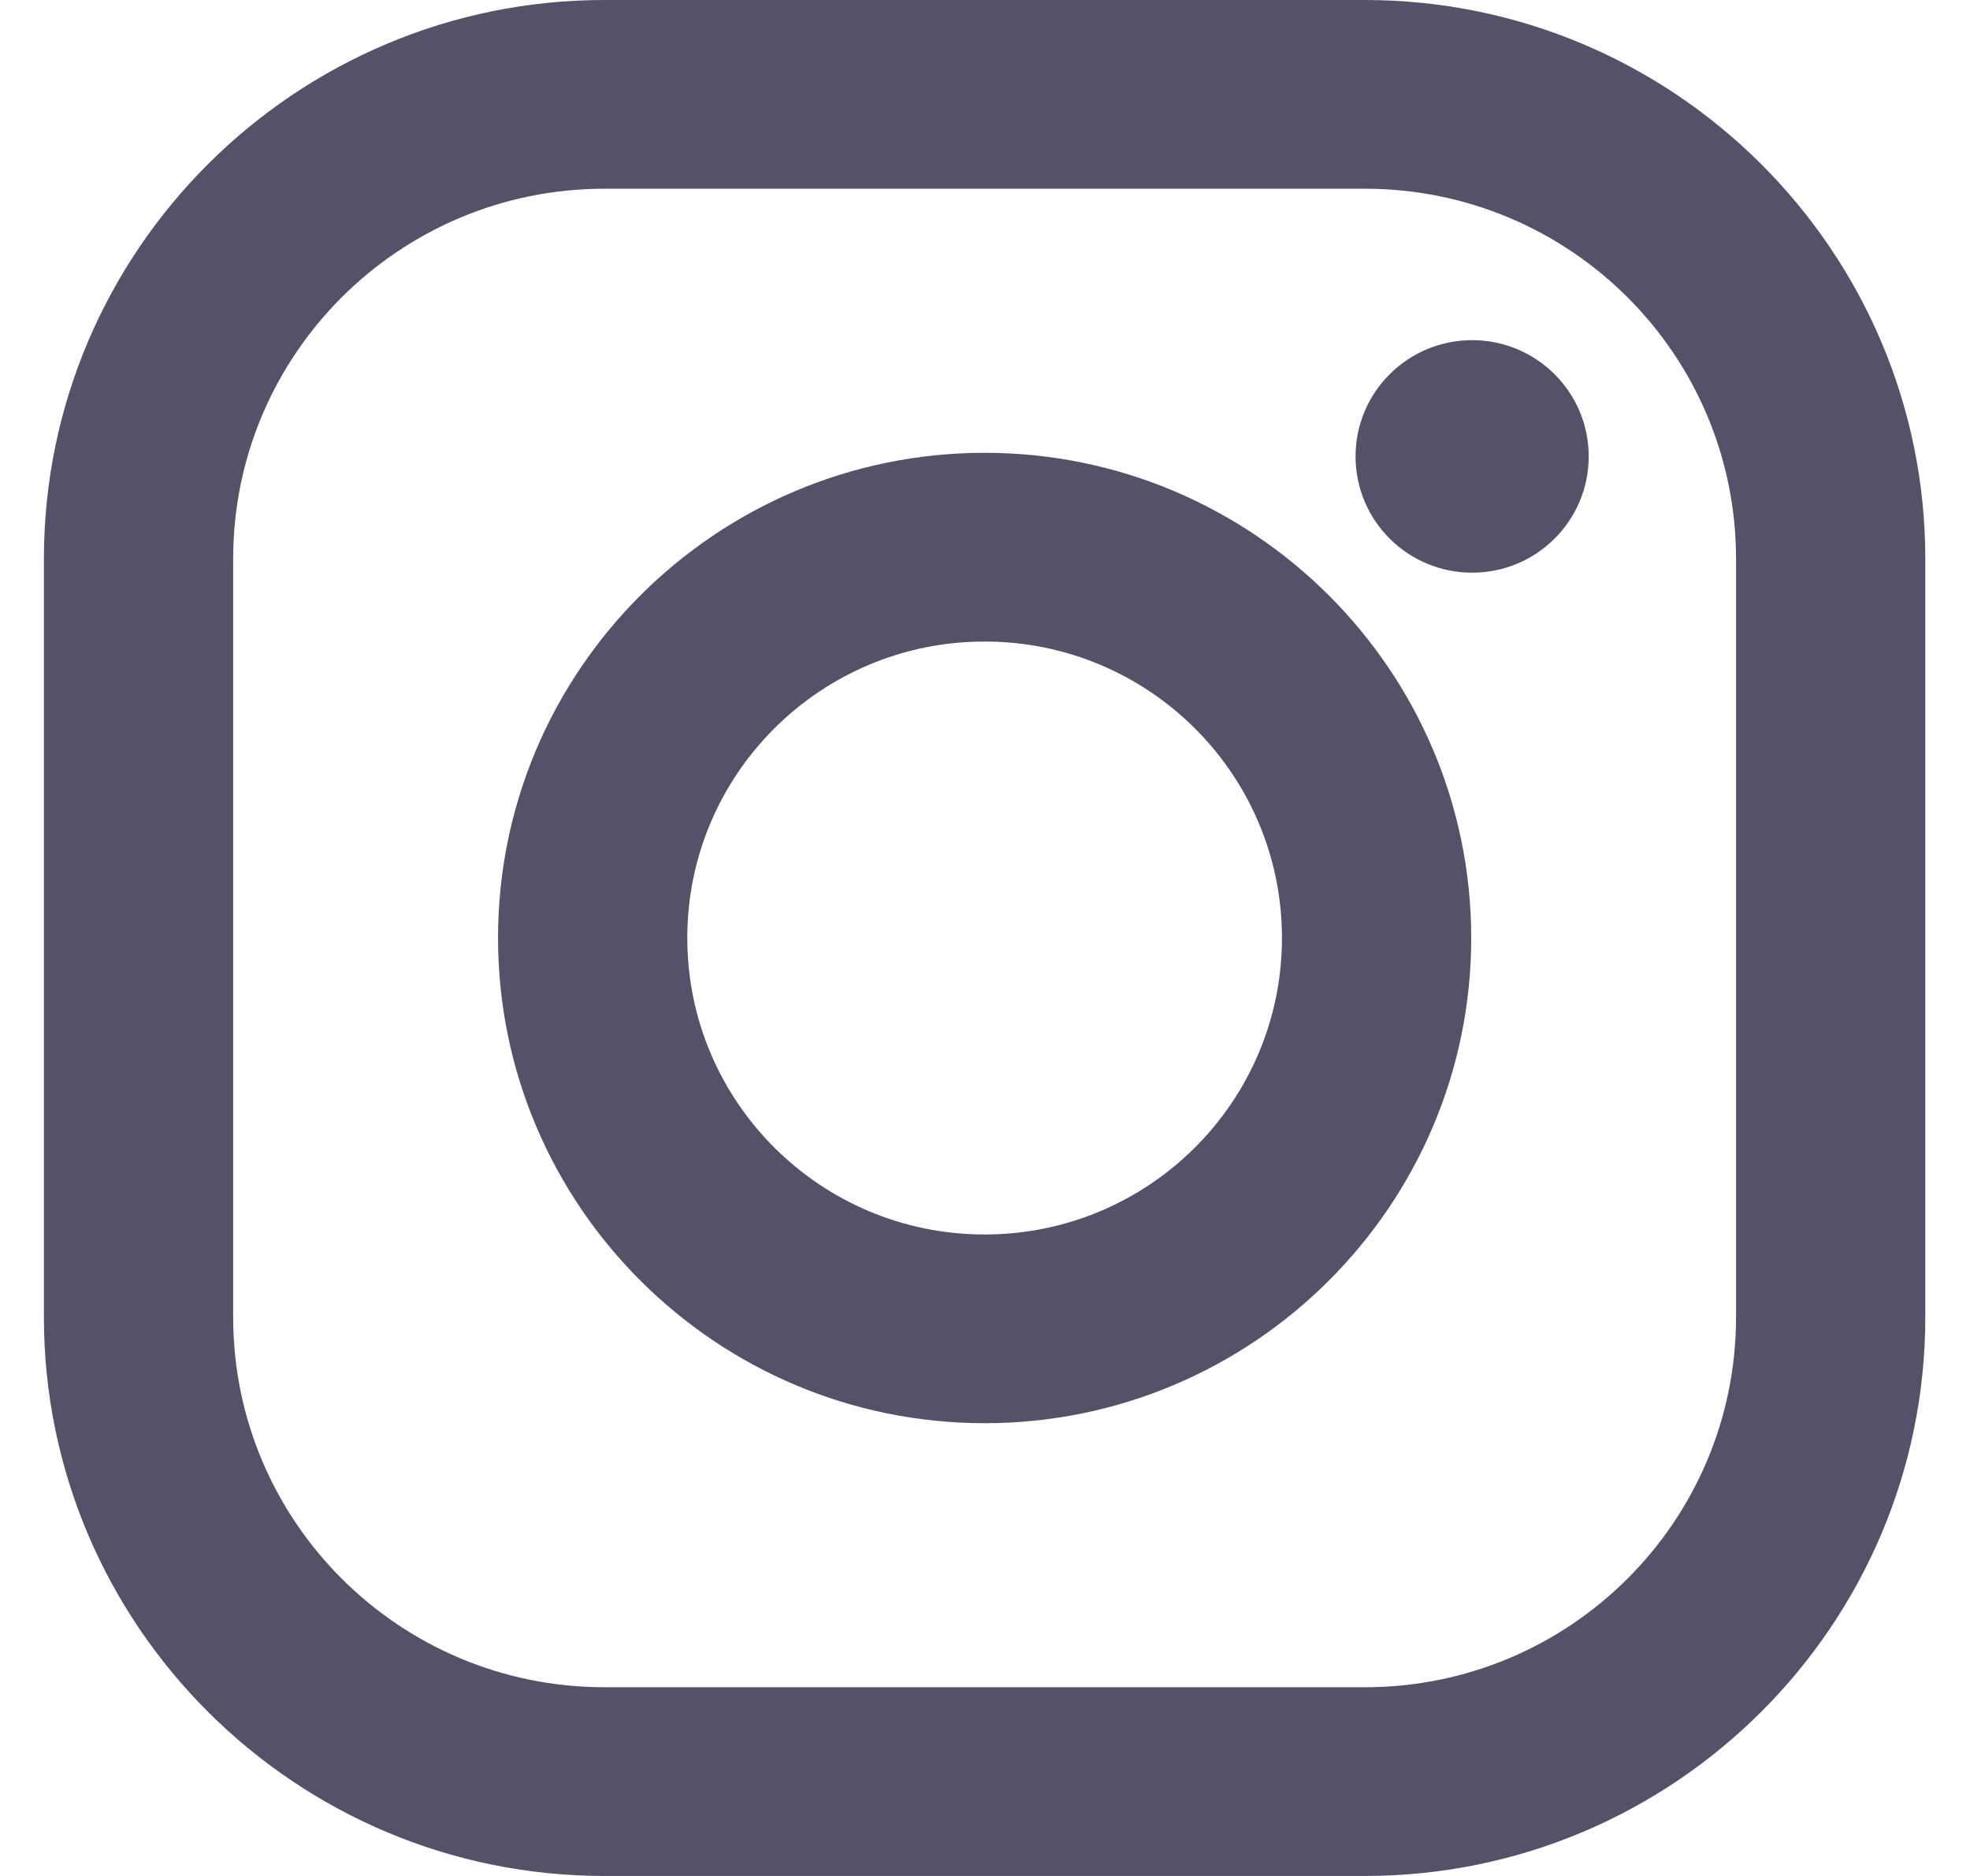 <svg width="42" height="40" viewBox="0 0 42 40" fill="none" xmlns="http://www.w3.org/2000/svg">
<g clip-path="url(#clip0_9_42)">
<path d="M29.098 0H12.886C6.297 0 0.936 5.346 0.936 11.916V28.084C0.936 34.654 6.297 40 12.886 40H29.098C35.687 40 41.047 34.654 41.047 28.084V11.916C41.047 5.346 35.687 0 29.098 0ZM37.012 28.084C37.012 32.443 33.469 35.976 29.098 35.976H12.886C8.515 35.976 4.971 32.443 4.971 28.084V11.916C4.971 7.557 8.515 4.024 12.886 4.024H29.098C33.469 4.024 37.012 7.557 37.012 11.916V28.084Z" fill="#545269"/>
<path d="M20.992 9.655C15.271 9.655 10.618 14.296 10.618 20C10.618 25.704 15.271 30.346 20.992 30.346C26.712 30.346 31.366 25.705 31.366 20C31.366 14.296 26.712 9.655 20.992 9.655ZM20.992 26.322C17.491 26.322 14.653 23.491 14.653 20C14.653 16.509 17.491 13.679 20.992 13.679C24.493 13.679 27.331 16.509 27.331 20C27.331 23.491 24.492 26.322 20.992 26.322Z" fill="#545269"/>
<path d="M31.386 12.211C32.758 12.211 33.871 11.101 33.871 9.732C33.871 8.363 32.758 7.253 31.386 7.253C30.013 7.253 28.9 8.363 28.9 9.732C28.9 11.101 30.013 12.211 31.386 12.211Z" fill="#545269"/>
</g>
<defs>
<clipPath id="clip0_9_42">
<rect width="40.111" height="40" fill="white" transform="translate(0.936)"/>
</clipPath>
</defs>
</svg>
